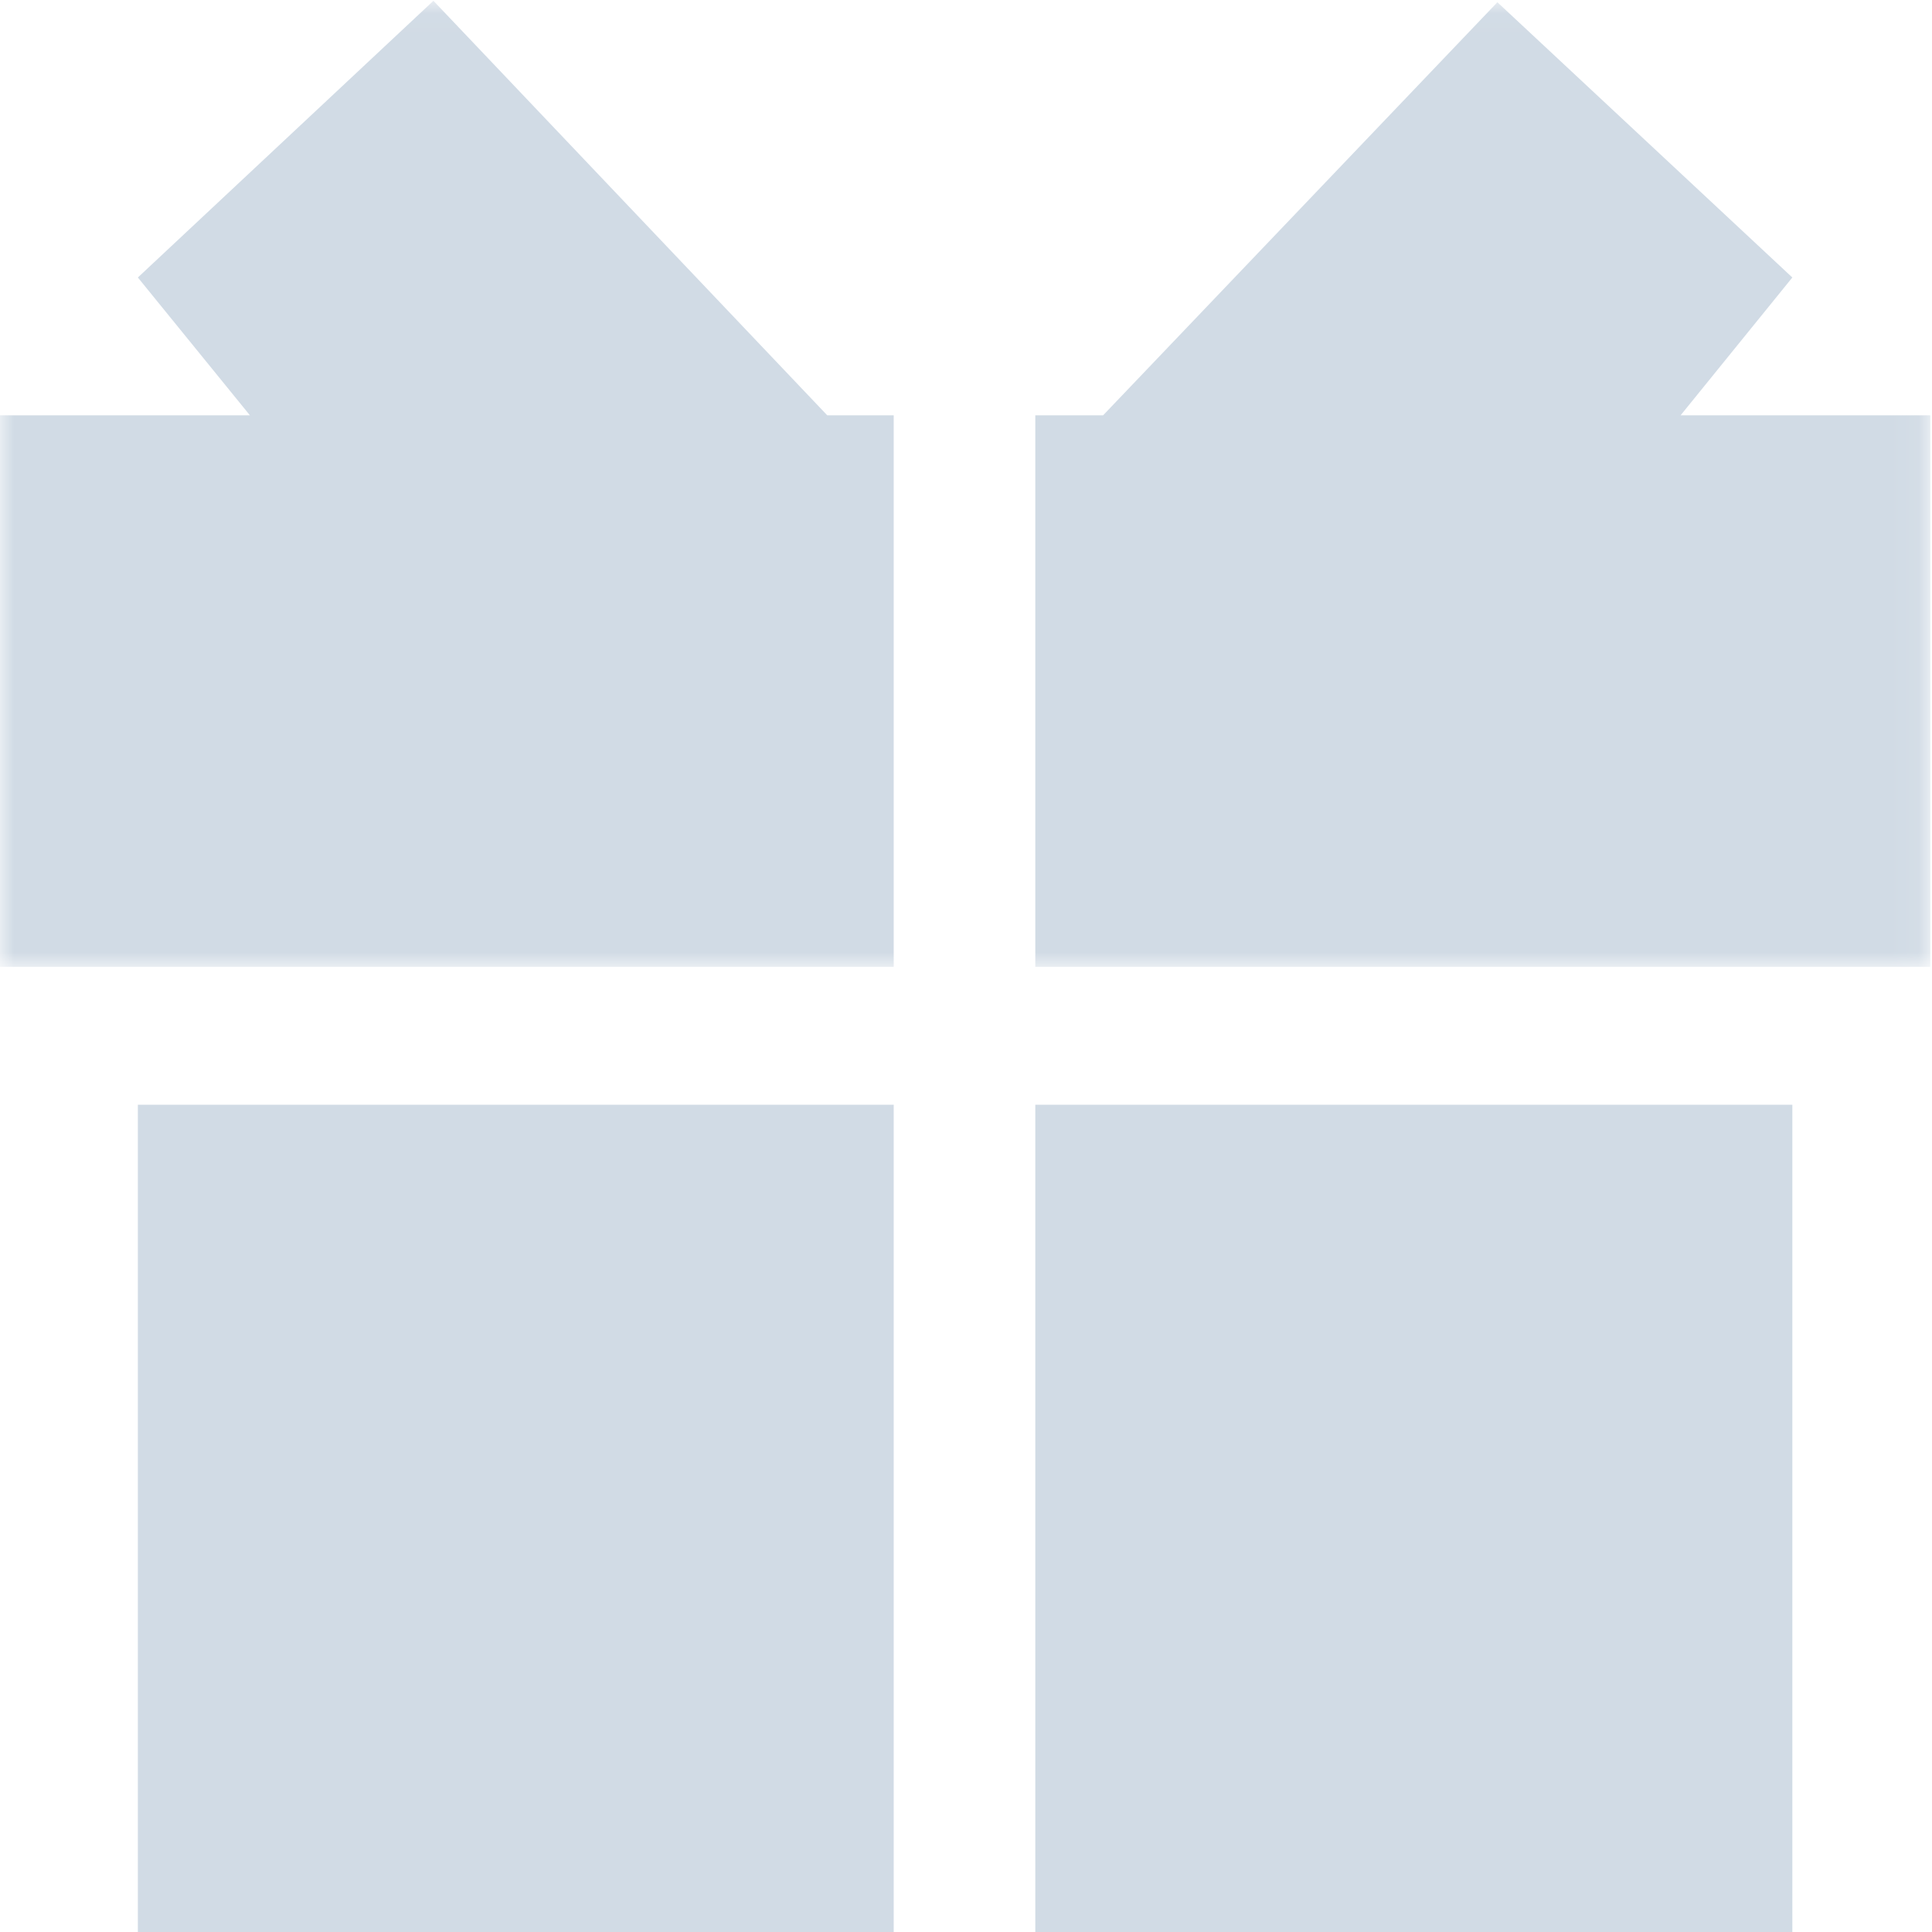 <?xml version="1.0" encoding="UTF-8"?>
<svg width="34px" height="34px" viewBox="0 0 70 70" version="1.1" xmlns="http://www.w3.org/2000/svg" xmlns:xlink="http://www.w3.org/1999/xlink">
    <!-- Generator: Sketch 64 (93537) - https://sketch.com -->
    <title>icon 2</title>
    <desc>Created with Sketch.</desc>
    <defs>
        <polygon id="path-1" points="0.006 0.028 69.938 0.028 69.938 35.032 0.006 35.032"></polygon>
    </defs>
    <g id="页面-1" stroke="none" stroke-width="1" fill="none" fill-rule="evenodd">
        <g id="icon-2">
            <g id="icon">
                <polygon id="Fill-1" fill="#D1DBE5" points="4.995 70 32.381 70 32.381 40.027 4.995 40.027"></polygon>
                <polygon id="Fill-2" fill="#D1DBE5" points="37.511 70 64.94 70 64.94 40.027 37.511 40.027"></polygon>
                <g id="编组">
                    <mask id="mask-2" fill="white">
                        <use xlink:href="#path-1"></use>
                    </mask>
                    <g id="Clip-4"></g>
                    <polygon id="Fill-3" fill="#D1DBE5" mask="url(#mask-2)" points="60.891 15.048 64.94 10.054 54.253 0.081 39.967 15.048 37.511 15.048 37.511 35.032 69.938 35.032 69.938 15.048"></polygon>
                    <polygon id="Fill-5" fill="#D1DBE5" mask="url(#mask-2)" points="32.381 15.048 29.973 15.048 15.704 0.028 4.995 10.054 9.055 15.048 0 15.048 0 35.032 32.381 35.032 32.381 15.048"></polygon>
                </g>
            </g>
        </g>
    </g>
</svg>
